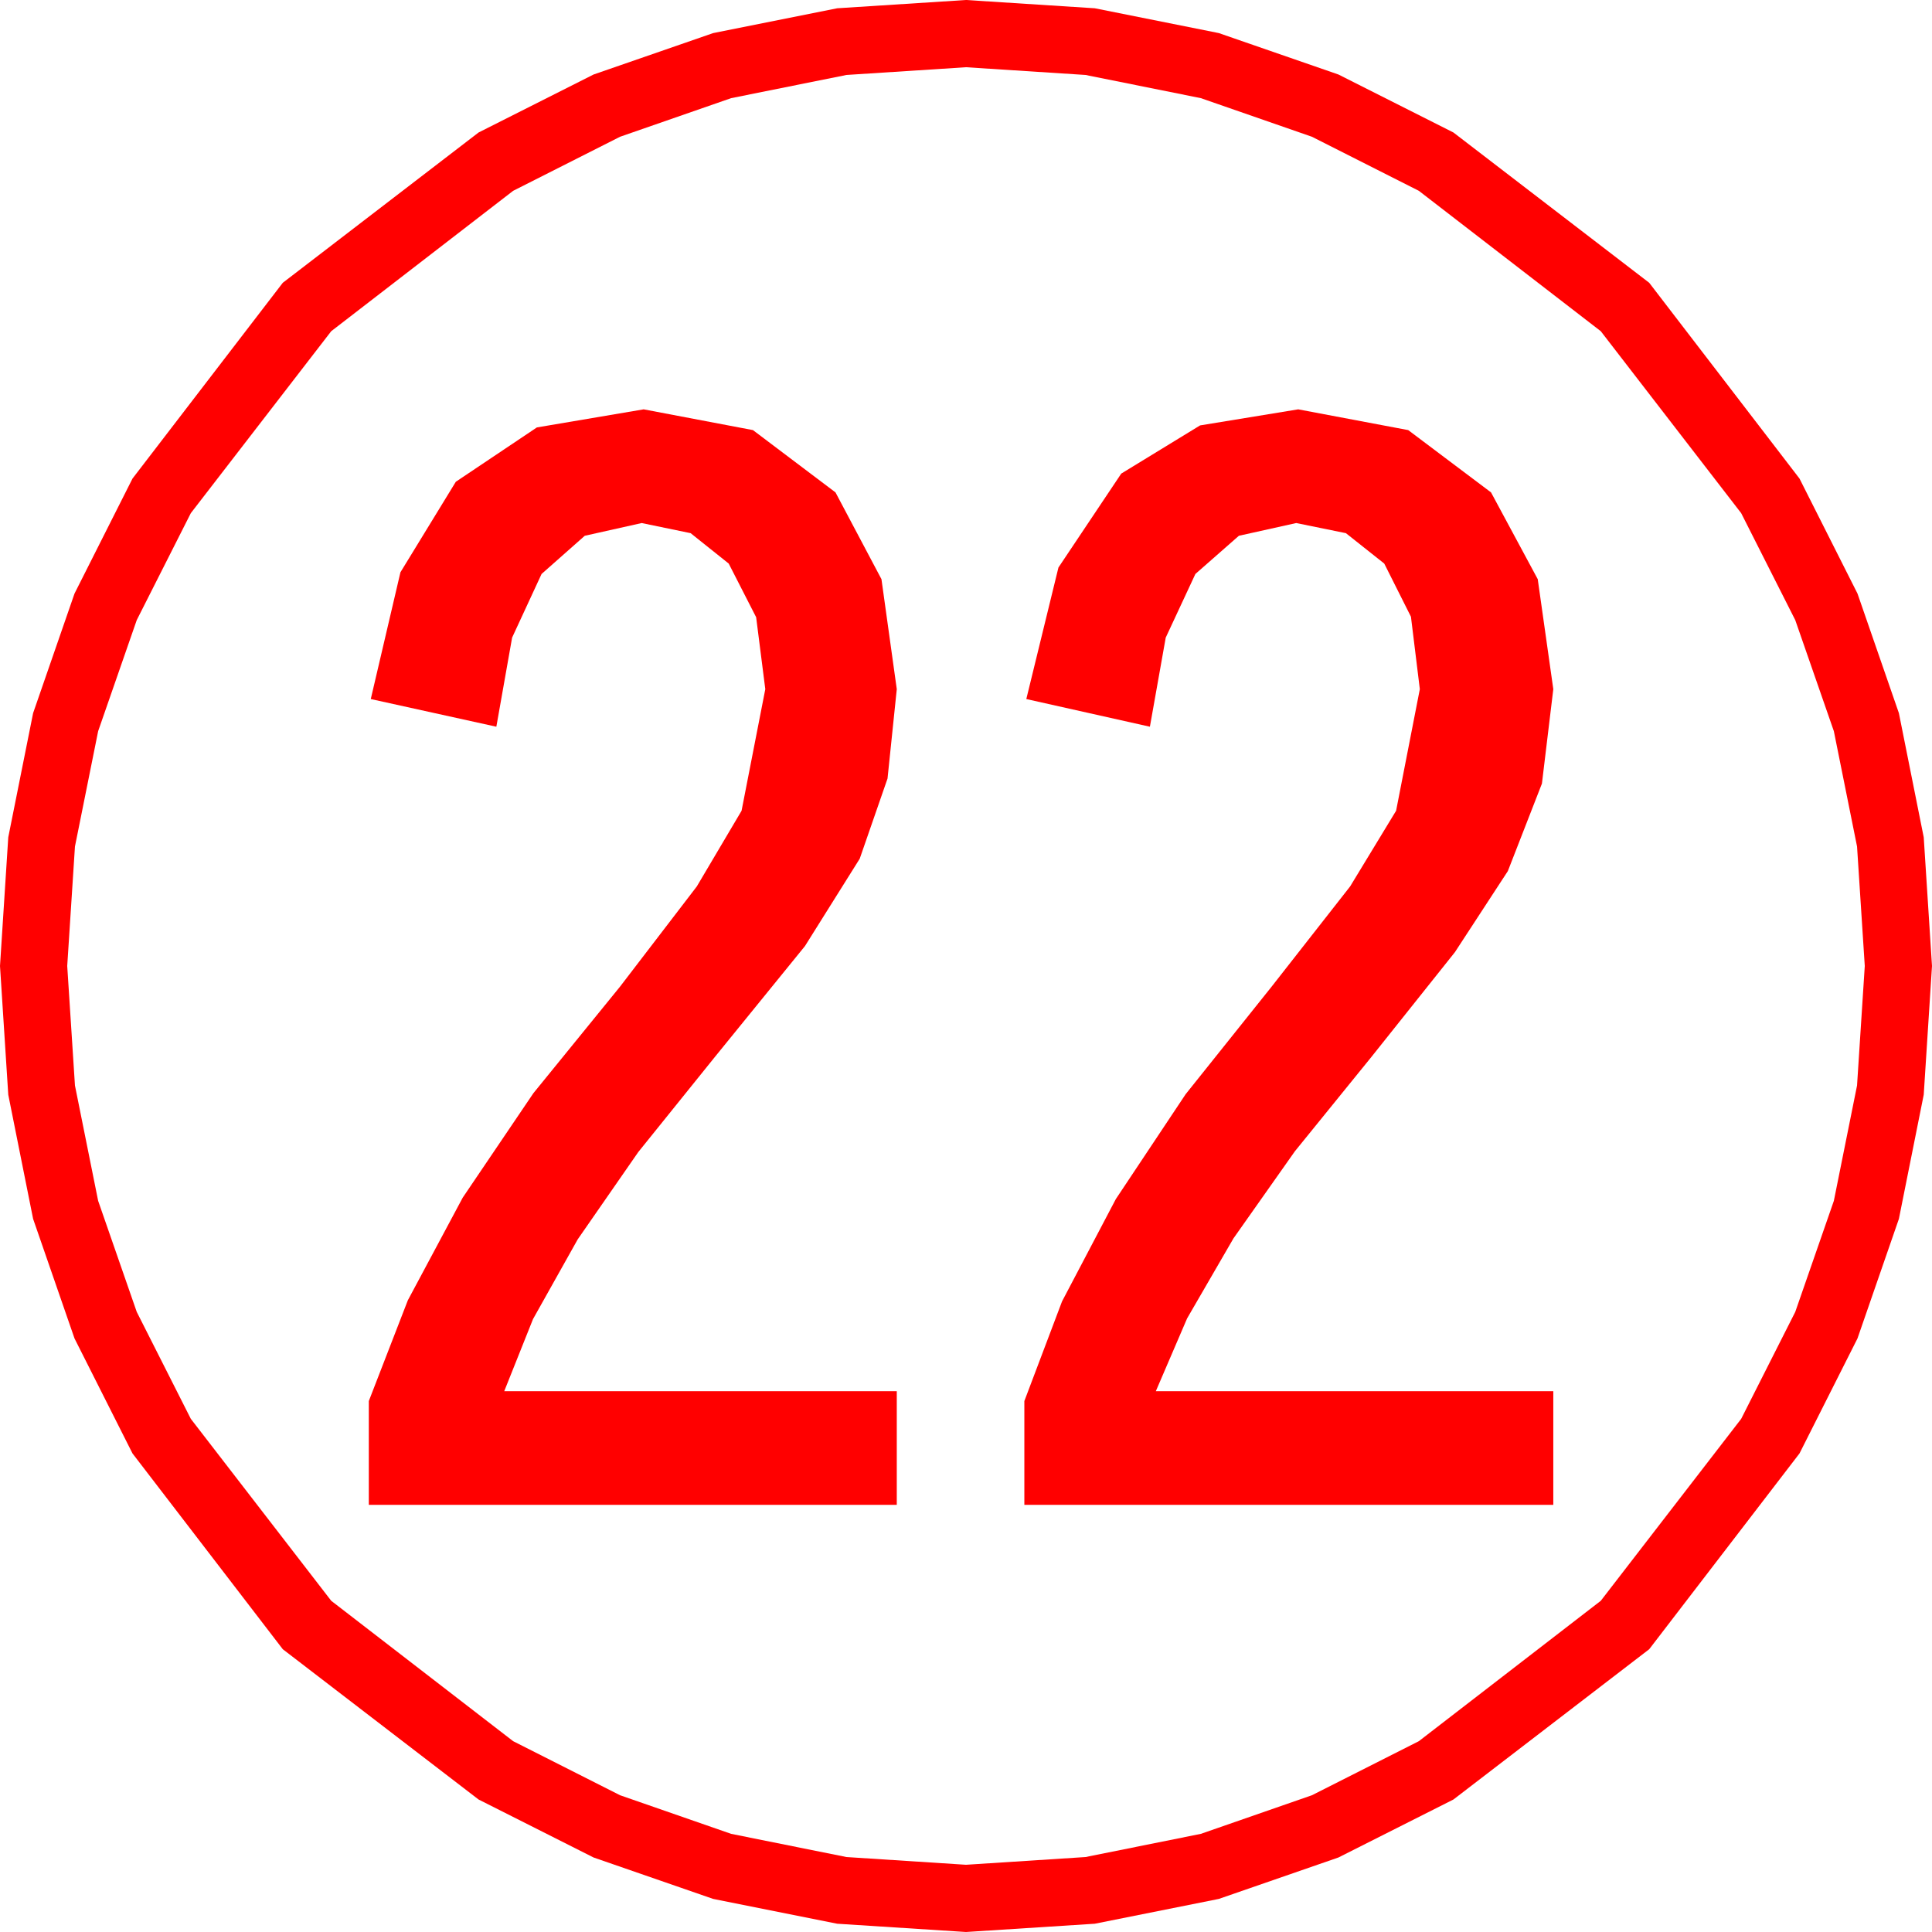 <?xml version="1.0" encoding="utf-8"?>
<!DOCTYPE svg PUBLIC "-//W3C//DTD SVG 1.1//EN" "http://www.w3.org/Graphics/SVG/1.1/DTD/svg11.dtd">
<svg width="57.246" height="57.246" xmlns="http://www.w3.org/2000/svg" xmlns:xlink="http://www.w3.org/1999/xlink" xmlns:xml="http://www.w3.org/XML/1998/namespace" version="1.1">
  <g>
    <g>
      <path style="fill:#FF0000;fill-opacity:1" d="M38.467,12.129L41.726,12.744 44.18,14.59 45.564,17.161 46.025,20.42 45.688,23.218 44.678,25.811 43.11,28.213 40.635,31.318 38.368,34.113 36.548,36.694 35.175,39.064 34.248,41.221 46.025,41.221 46.025,44.59 30.352,44.59 30.352,41.514 31.469,38.56 33.062,35.53 35.131,32.422 37.676,29.238 40.005,26.265 41.367,24.023 42.07,20.42 41.807,18.274 41.016,16.699 39.88,15.798 38.408,15.498 36.709,15.875 35.42,17.007 34.541,18.893 34.072,21.533 30.41,20.713 31.362,16.816 33.223,14.033 35.559,12.605 38.467,12.129z M19.072,12.129L22.31,12.744 24.756,14.59 26.118,17.161 26.572,20.42 26.298,23.068 25.474,25.444 23.851,28.033 21.182,31.318 18.913,34.135 17.117,36.724 15.793,39.086 14.941,41.221 26.572,41.221 26.572,44.59 10.928,44.59 10.928,41.514 12.085,38.527 13.711,35.486 15.806,32.39 18.369,29.238 20.647,26.265 21.973,24.023 22.676,20.42 22.405,18.289 21.592,16.699 20.464,15.798 19.014,15.498 17.327,15.875 16.047,17.007 15.174,18.893 14.707,21.533 10.986,20.713 11.865,16.957 13.506,14.275 15.908,12.665 19.072,12.129z M28.623,1.992L25.082,2.221 21.665,2.908 18.373,4.052 15.205,5.654 9.814,9.814 5.654,15.205 4.052,18.373 2.908,21.665 2.221,25.082 1.992,28.623 2.221,32.164 2.908,35.581 4.052,38.873 5.654,42.041 9.814,47.432 15.205,51.592 18.373,53.194 21.665,54.338 25.082,55.025 28.623,55.254 32.164,55.025 35.581,54.338 38.873,53.194 42.041,51.592 47.432,47.432 51.592,42.041 53.194,38.873 54.338,35.581 55.025,32.164 55.254,28.623 55.025,25.082 54.338,21.665 53.194,18.373 51.592,15.205 47.432,9.814 42.041,5.654 38.873,4.052 35.581,2.908 32.164,2.221 28.623,1.992z M28.623,0L32.437,0.245 36.116,0.981 39.659,2.208 43.066,3.926 48.867,8.379 53.32,14.18 55.038,17.587 56.265,21.13 57.001,24.809 57.246,28.623 57.001,32.437 56.265,36.116 55.038,39.659 53.32,43.066 48.867,48.867 43.066,53.32 39.659,55.038 36.116,56.265 32.437,57.001 28.623,57.246 24.809,57.001 21.13,56.265 17.587,55.038 14.18,53.32 8.379,48.867 3.926,43.066 2.208,39.659 0.981,36.116 0.245,32.437 0,28.623 0.245,24.809 0.981,21.13 2.208,17.587 3.926,14.18 8.379,8.379 14.18,3.926 17.587,2.208 21.13,0.981 24.809,0.245 28.623,0z" />
    </g>
  </g>
</svg>